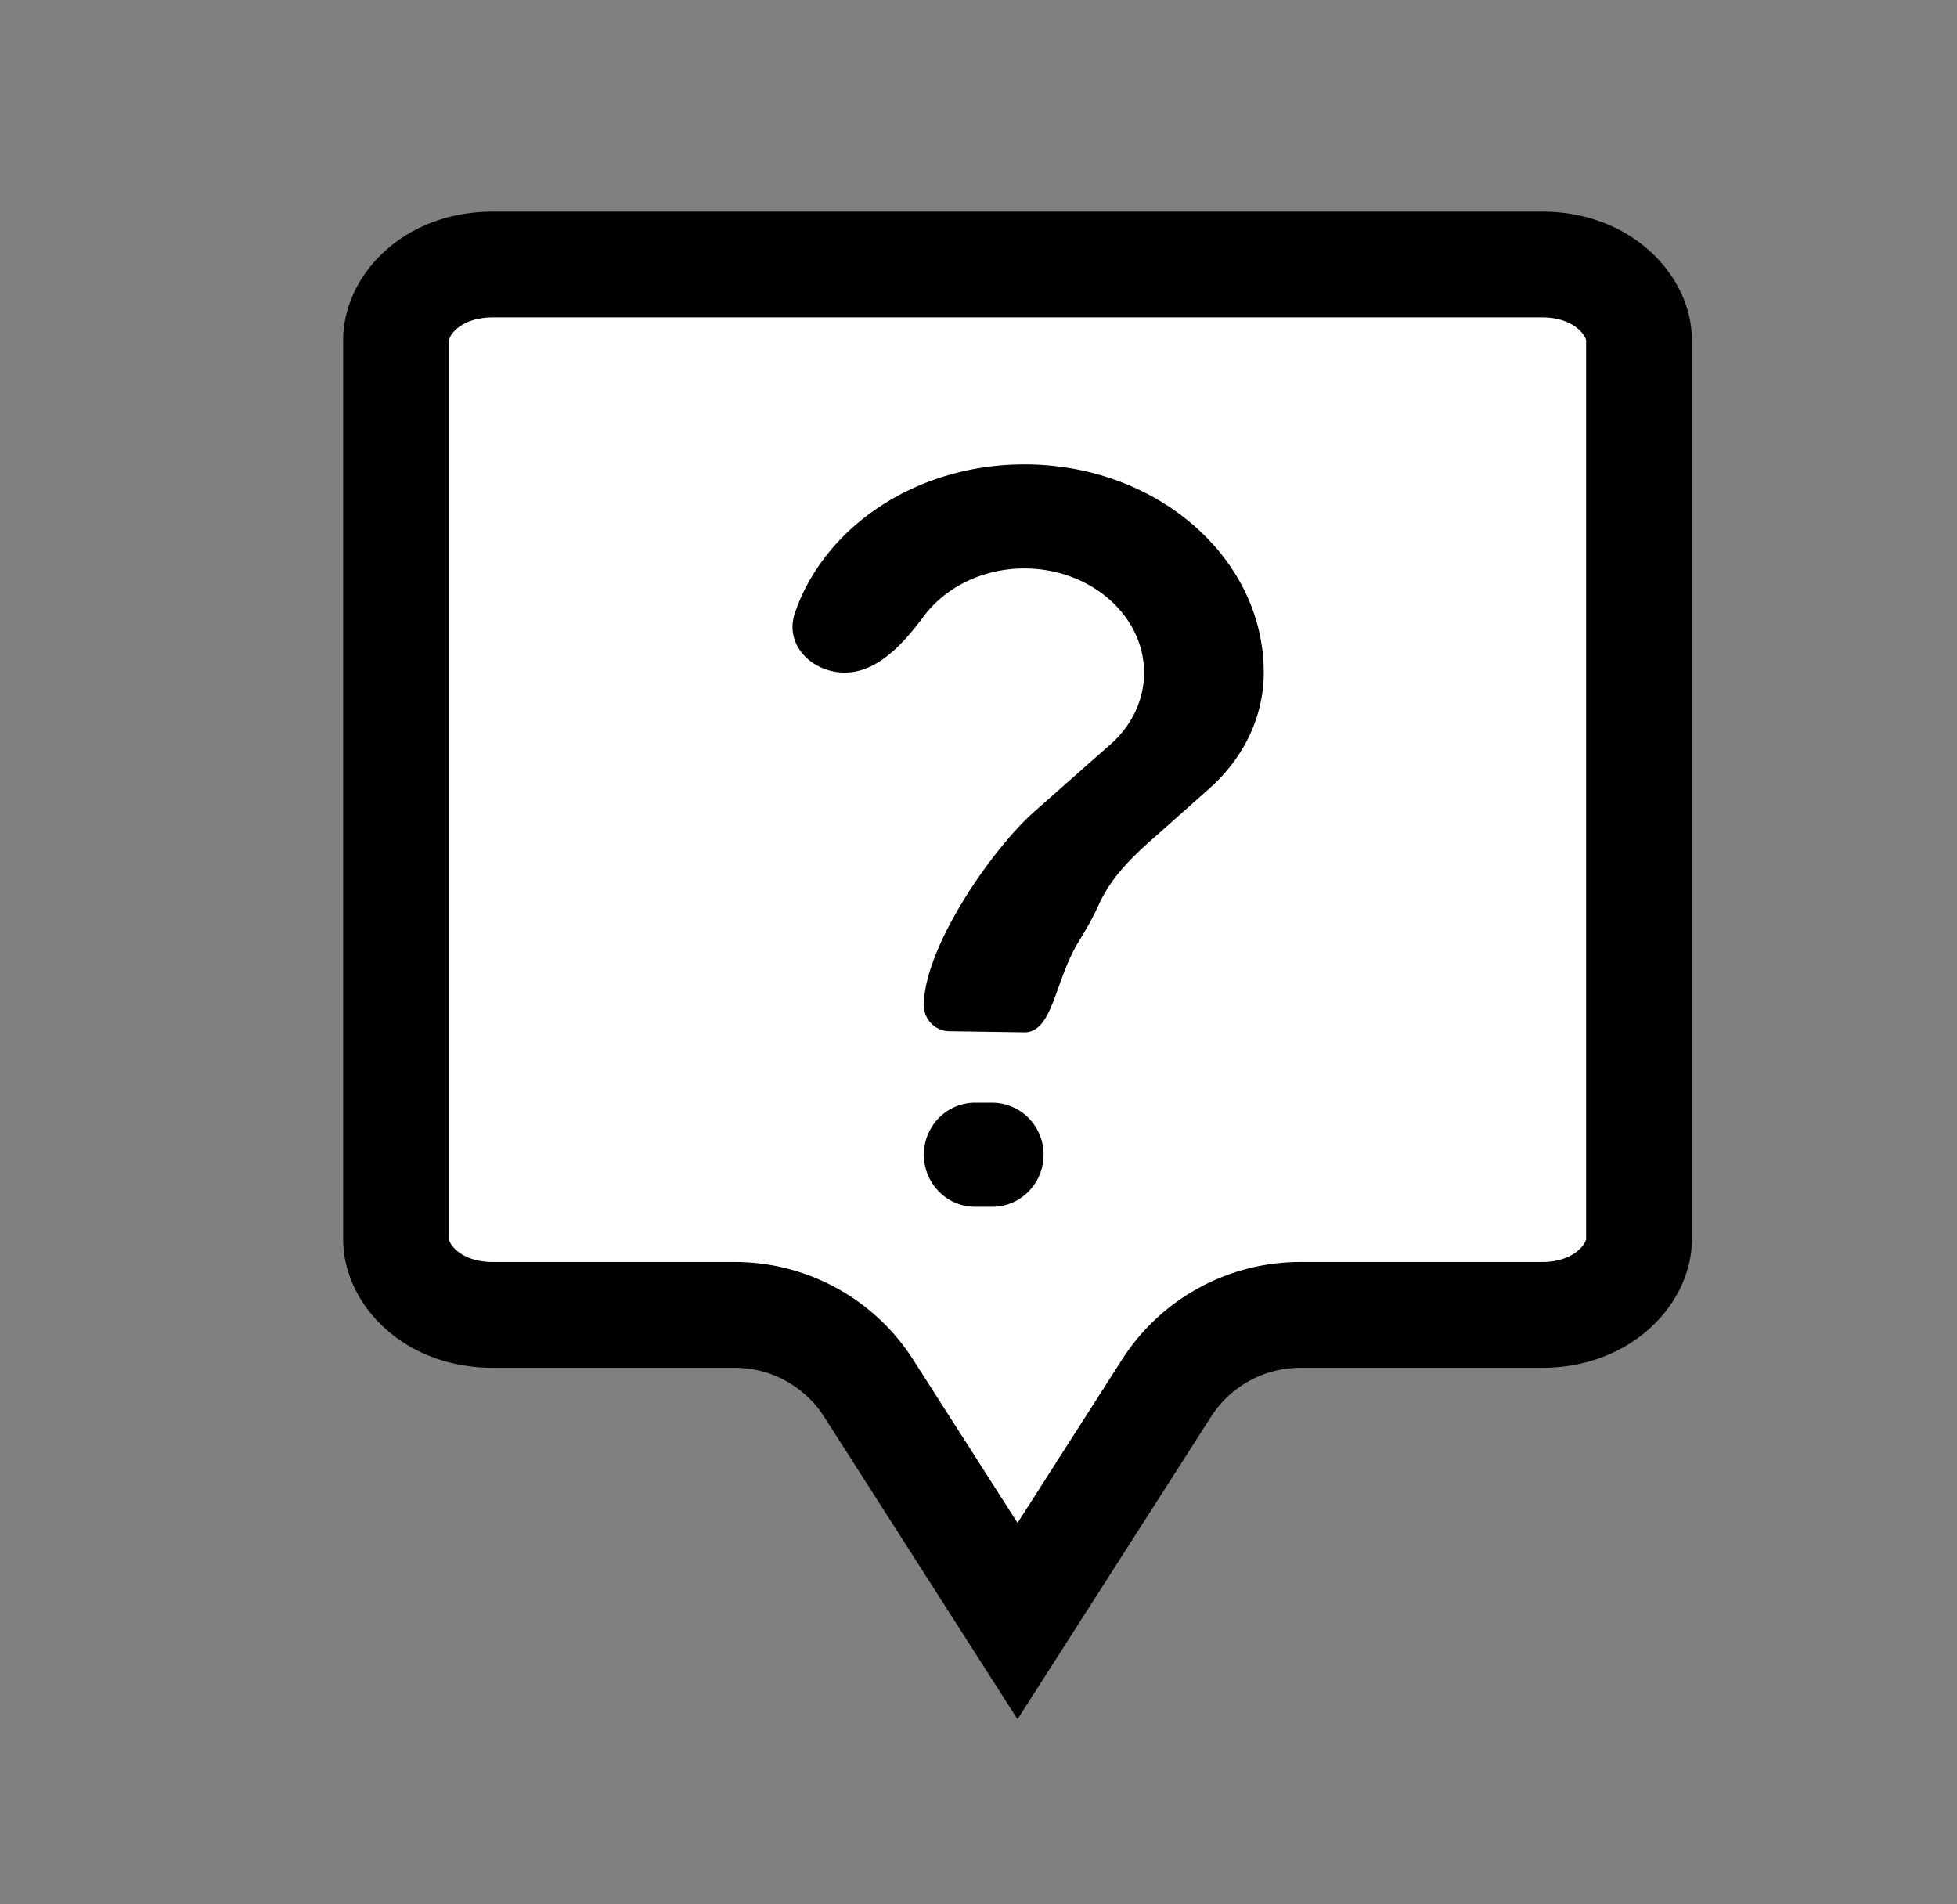 <svg width="37" height="36" viewBox="0 0 37 36" fill="none" xmlns="http://www.w3.org/2000/svg">
    <rect x="0" y="0" width="37" height="36" fill="#808080" stroke="none"/>
    <path d="M9.322 5h19.833c1.156 0 1.833.784 1.833 1.429v17c0 .644-.677 1.428-1.833 1.428h-4.572a3 3 0 0 0-2.527 1.383l-2.818 4.405-2.817-4.405a3 3 0 0 0-2.527-1.383H9.322c-1.167 0-1.834-.781-1.834-1.428v-17C7.488 5.78 8.155 5 9.322 5z" fill="#fff" stroke="#000" stroke-width="2"/>
    <path d="M18.437 22.813h.323c.536 0 .97-.44.97-.984a.977.977 0 0 0-.97-.983h-.323c-.536 0-.97.44-.97.983 0 .543.434.984.97.984zM21.823 15.832l1.018-.905c.645-.561 1.052-1.348 1.052-2.213 0-2.174-2.025-3.935-4.526-3.935-2.05 0-3.781 1.184-4.338 2.808-.206.599.318 1.127.943 1.127s1.118-.56 1.495-1.066c.404-.541 1.106-.902 1.9-.902 1.245 0 2.263.886 2.263 1.968 0 .54-.249 1.032-.667 1.386l-1.404 1.24c-.814.718-2.092 2.58-2.092 3.663 0 .271.217.491.485.491l1.415.021c.544 0 .57-.976 1.032-1.723.136-.22.265-.446.371-.681.229-.508.592-.873 1.053-1.28z" fill="#000"/>
</svg>
